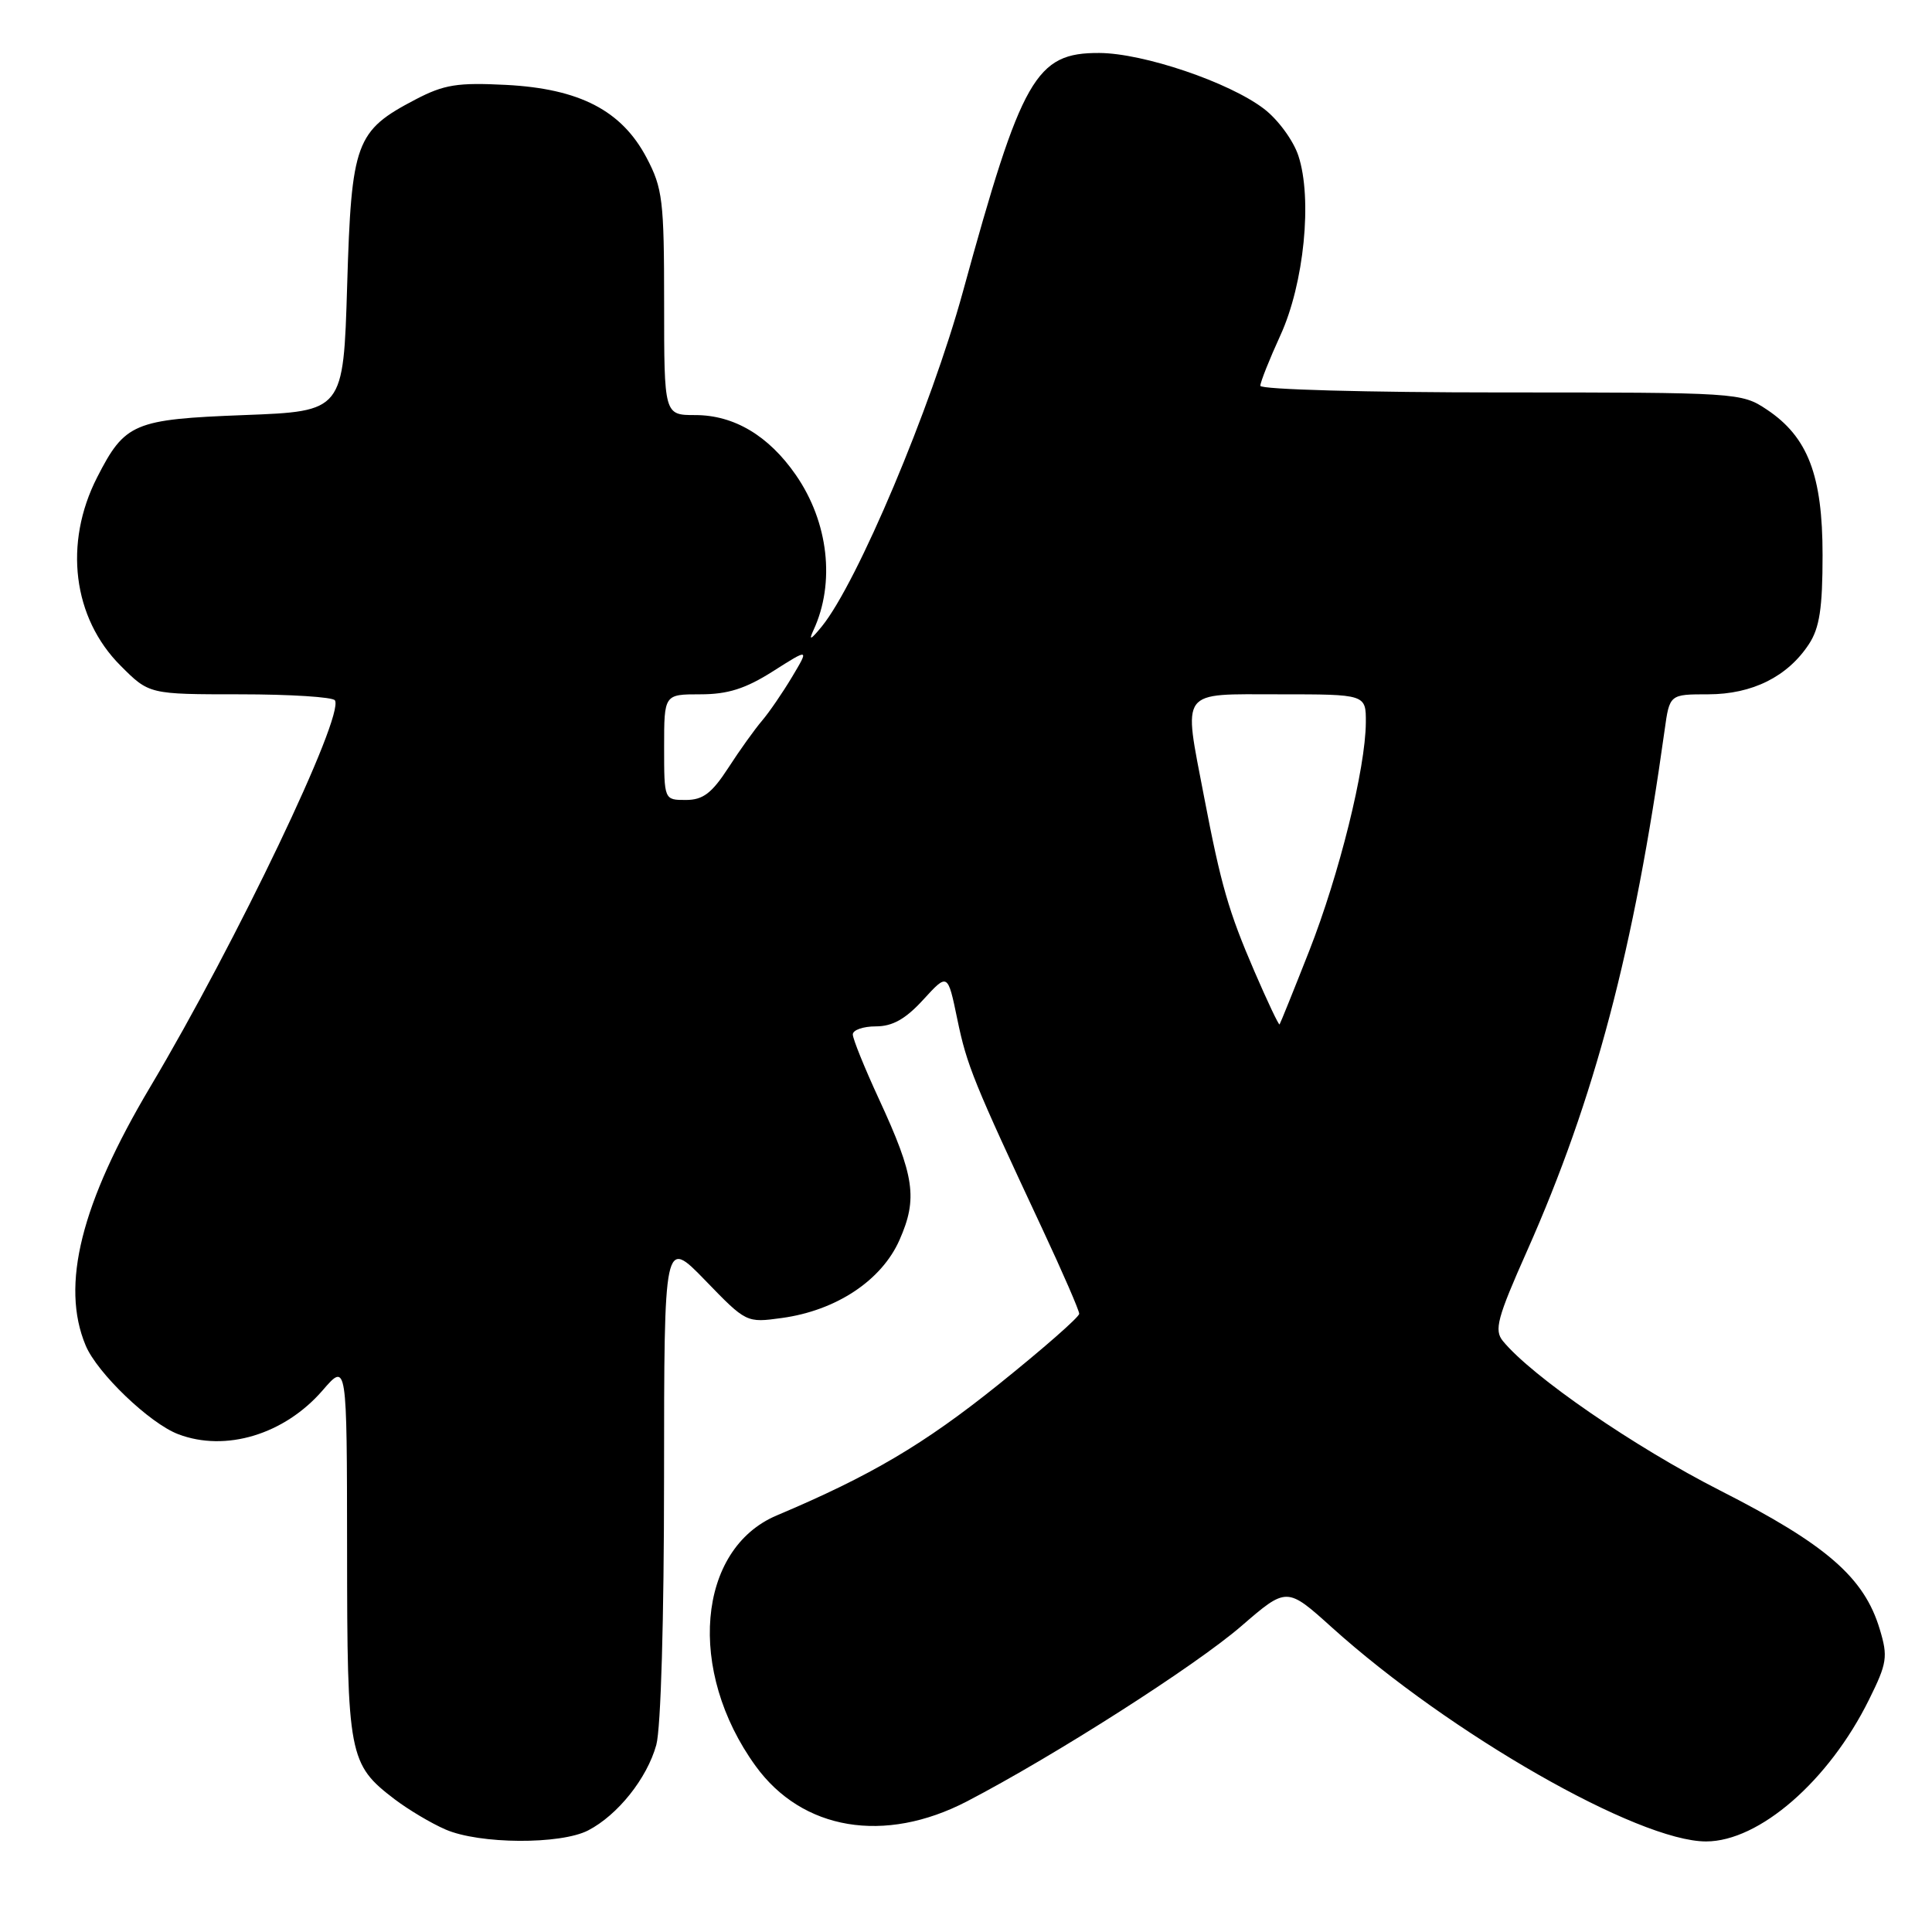 <?xml version="1.0" encoding="UTF-8" standalone="no"?>
<!DOCTYPE svg PUBLIC "-//W3C//DTD SVG 1.1//EN" "http://www.w3.org/Graphics/SVG/1.1/DTD/svg11.dtd" >
<svg xmlns="http://www.w3.org/2000/svg" xmlns:xlink="http://www.w3.org/1999/xlink" version="1.1" viewBox="0 0 256 256">
 <g >
 <path fill="currentColor"
d=" M 77.93 242.54 C 81.85 240.51 85.73 235.65 86.96 231.22 C 87.57 229.02 87.99 214.51 87.99 195.77 C 88.00 164.04 88.00 164.04 93.45 169.66 C 98.88 175.27 98.90 175.29 103.61 174.64 C 110.81 173.65 116.82 169.67 119.19 164.30 C 121.62 158.80 121.20 155.87 116.47 145.64 C 114.56 141.51 113.00 137.65 113.00 137.07 C 113.00 136.48 114.37 136.00 116.05 136.00 C 118.27 136.00 119.99 135.03 122.34 132.46 C 125.58 128.92 125.58 128.92 126.85 135.06 C 128.12 141.19 128.96 143.26 138.14 162.89 C 140.81 168.60 143.00 173.64 143.00 174.08 C 143.00 174.52 138.16 178.76 132.25 183.50 C 122.41 191.39 115.39 195.54 102.93 200.80 C 92.36 205.26 90.99 221.41 100.12 234.00 C 106.30 242.54 117.21 244.36 128.13 238.69 C 139.70 232.67 158.40 220.73 164.50 215.45 C 170.51 210.26 170.51 210.26 176.50 215.66 C 192.15 229.75 217.07 244.00 226.06 244.00 C 233.11 244.00 242.34 235.97 247.66 225.20 C 250.05 220.38 250.18 219.53 249.08 215.89 C 247.03 209.03 242.00 204.66 227.96 197.52 C 216.55 191.72 202.99 182.39 199.14 177.69 C 197.96 176.25 198.39 174.64 202.34 165.76 C 211.30 145.59 216.52 125.83 220.57 96.75 C 221.23 92.00 221.23 92.00 226.36 92.00 C 232.19 91.99 236.87 89.66 239.70 85.34 C 241.10 83.20 241.50 80.58 241.50 73.54 C 241.50 62.97 239.55 57.89 234.10 54.26 C 230.75 52.03 230.27 52.00 198.85 52.00 C 181.20 52.00 167.00 51.61 167.00 51.12 C 167.00 50.64 168.20 47.62 169.66 44.43 C 172.80 37.58 173.92 26.32 172.04 20.63 C 171.38 18.62 169.33 15.82 167.47 14.41 C 162.86 10.89 151.51 7.05 145.67 7.02 C 137.23 6.98 135.40 10.19 127.58 38.69 C 123.37 54.04 113.59 77.23 108.90 83.00 C 107.43 84.80 107.12 84.94 107.79 83.50 C 110.70 77.23 109.78 69.18 105.45 62.93 C 101.85 57.73 97.26 55.00 92.13 55.00 C 88.00 55.00 88.00 55.00 88.00 40.16 C 88.00 26.56 87.80 24.94 85.68 20.91 C 82.38 14.65 76.82 11.76 67.07 11.25 C 60.62 10.92 58.85 11.20 55.06 13.18 C 47.11 17.34 46.57 18.79 46.00 37.82 C 45.50 54.50 45.50 54.50 32.35 55.00 C 17.71 55.56 16.55 56.05 12.87 63.25 C 8.41 71.99 9.64 81.88 15.98 88.21 C 19.76 92.00 19.76 92.00 31.82 92.00 C 38.46 92.00 44.11 92.36 44.38 92.80 C 45.65 94.86 31.37 124.75 19.92 144.00 C 10.73 159.45 8.01 170.31 11.35 178.28 C 12.87 181.93 19.84 188.61 23.62 190.04 C 29.90 192.43 37.69 190.07 42.74 184.24 C 45.97 180.50 45.97 180.50 45.99 205.30 C 46.00 232.68 46.21 233.77 52.29 238.41 C 54.11 239.79 57.14 241.60 59.04 242.42 C 63.53 244.37 74.26 244.43 77.93 242.54 Z  M 166.23 128.74 C 162.78 120.74 161.79 117.30 159.53 105.50 C 156.79 91.15 156.16 92.00 169.50 92.00 C 181.00 92.00 181.00 92.00 180.98 95.75 C 180.94 101.82 177.47 115.83 173.47 126.02 C 171.42 131.23 169.65 135.61 169.55 135.74 C 169.44 135.87 167.95 132.72 166.23 128.74 Z  M 88.00 99.00 C 88.00 92.00 88.00 92.00 92.80 92.00 C 96.44 92.00 98.78 91.26 102.42 88.95 C 107.22 85.90 107.22 85.90 104.95 89.70 C 103.70 91.79 101.91 94.40 100.97 95.50 C 100.03 96.60 98.01 99.41 96.50 101.75 C 94.31 105.12 93.14 106.00 90.87 106.00 C 88.00 106.00 88.00 106.00 88.00 99.00 Z "/>
</g>
</svg>